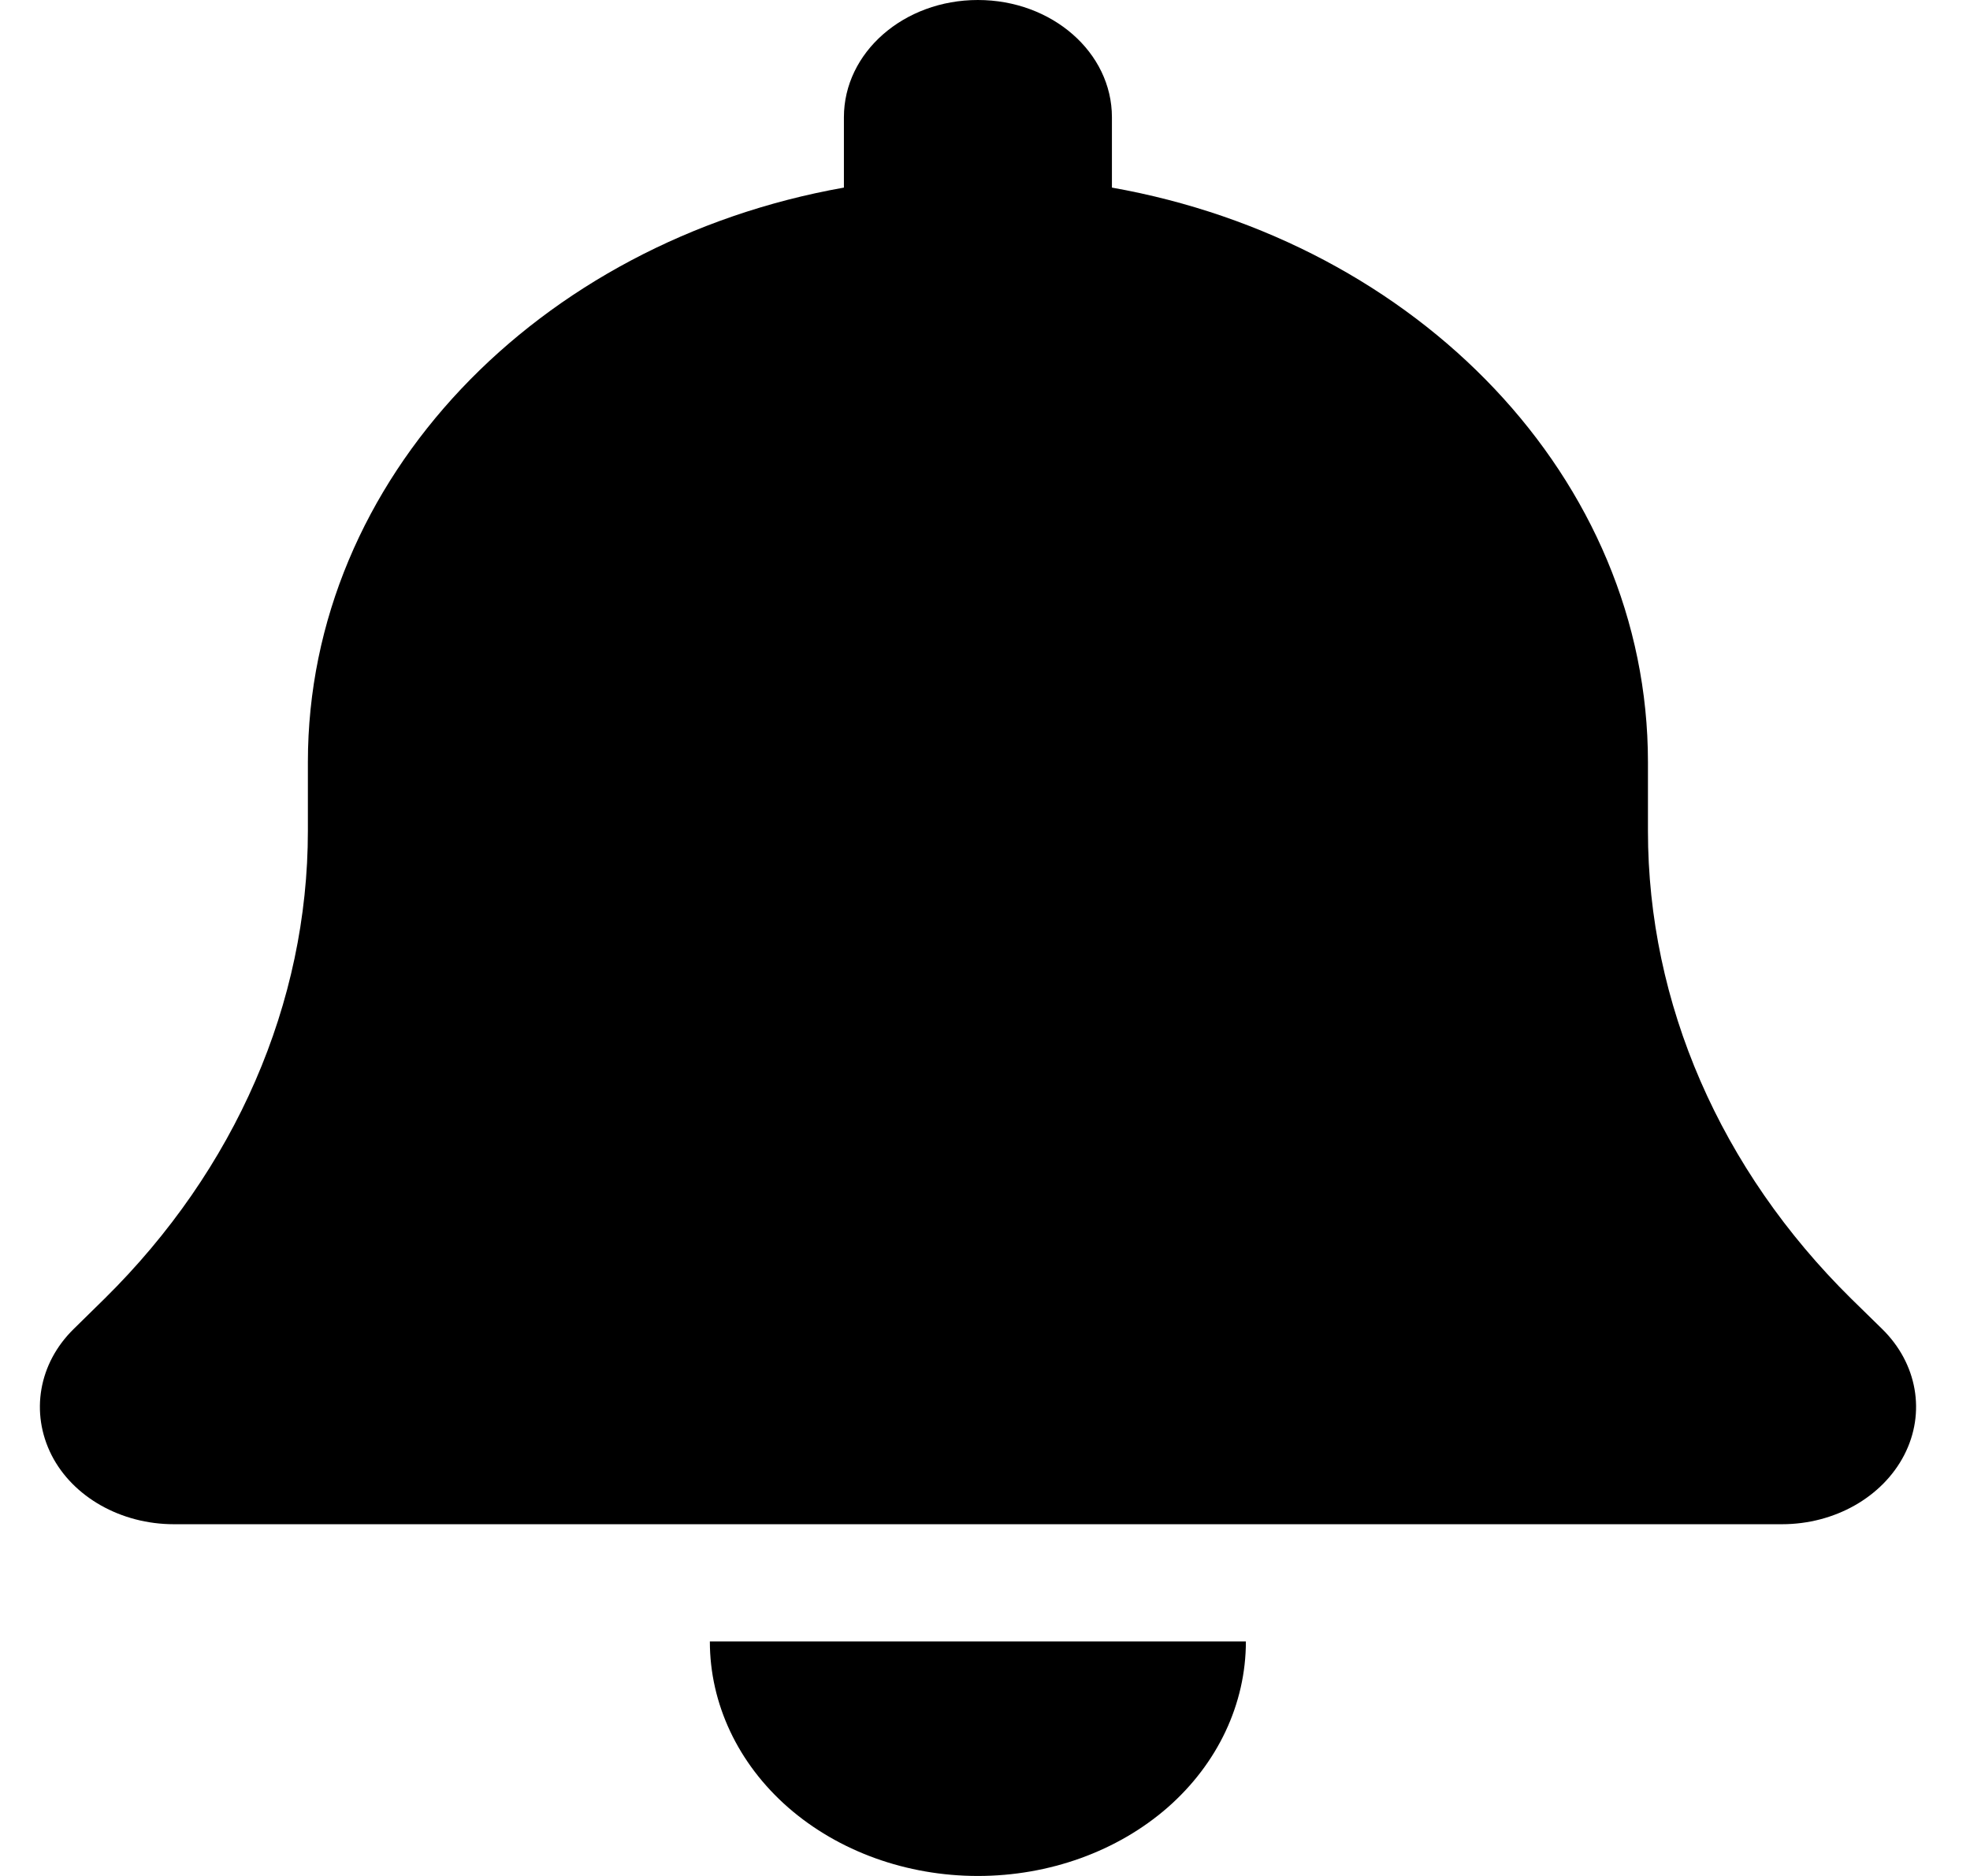 <svg width="21" height="20" viewBox="0 0 21 20" fill="none" xmlns="http://www.w3.org/2000/svg">
<path d="M10.424 0C9.634 0 8.996 0.559 8.996 1.25V2C5.737 2.578 3.282 5.102 3.282 8.125V8.859C3.282 10.695 2.509 12.469 1.116 13.844L0.786 14.168C0.411 14.535 0.322 15.062 0.549 15.512C0.777 15.961 1.29 16.25 1.853 16.25H18.996C19.558 16.25 20.067 15.961 20.299 15.512C20.531 15.062 20.438 14.535 20.063 14.168L19.732 13.844C18.339 12.469 17.567 10.699 17.567 8.859V8.125C17.567 5.102 15.112 2.578 11.853 2V1.25C11.853 0.559 11.214 0 10.424 0ZM12.447 19.27C12.982 18.801 13.281 18.164 13.281 17.5H10.424H7.567C7.567 18.164 7.866 18.801 8.402 19.27C8.938 19.738 9.665 20 10.424 20C11.183 20 11.911 19.738 12.447 19.27Z" fill="black"/>
</svg>
